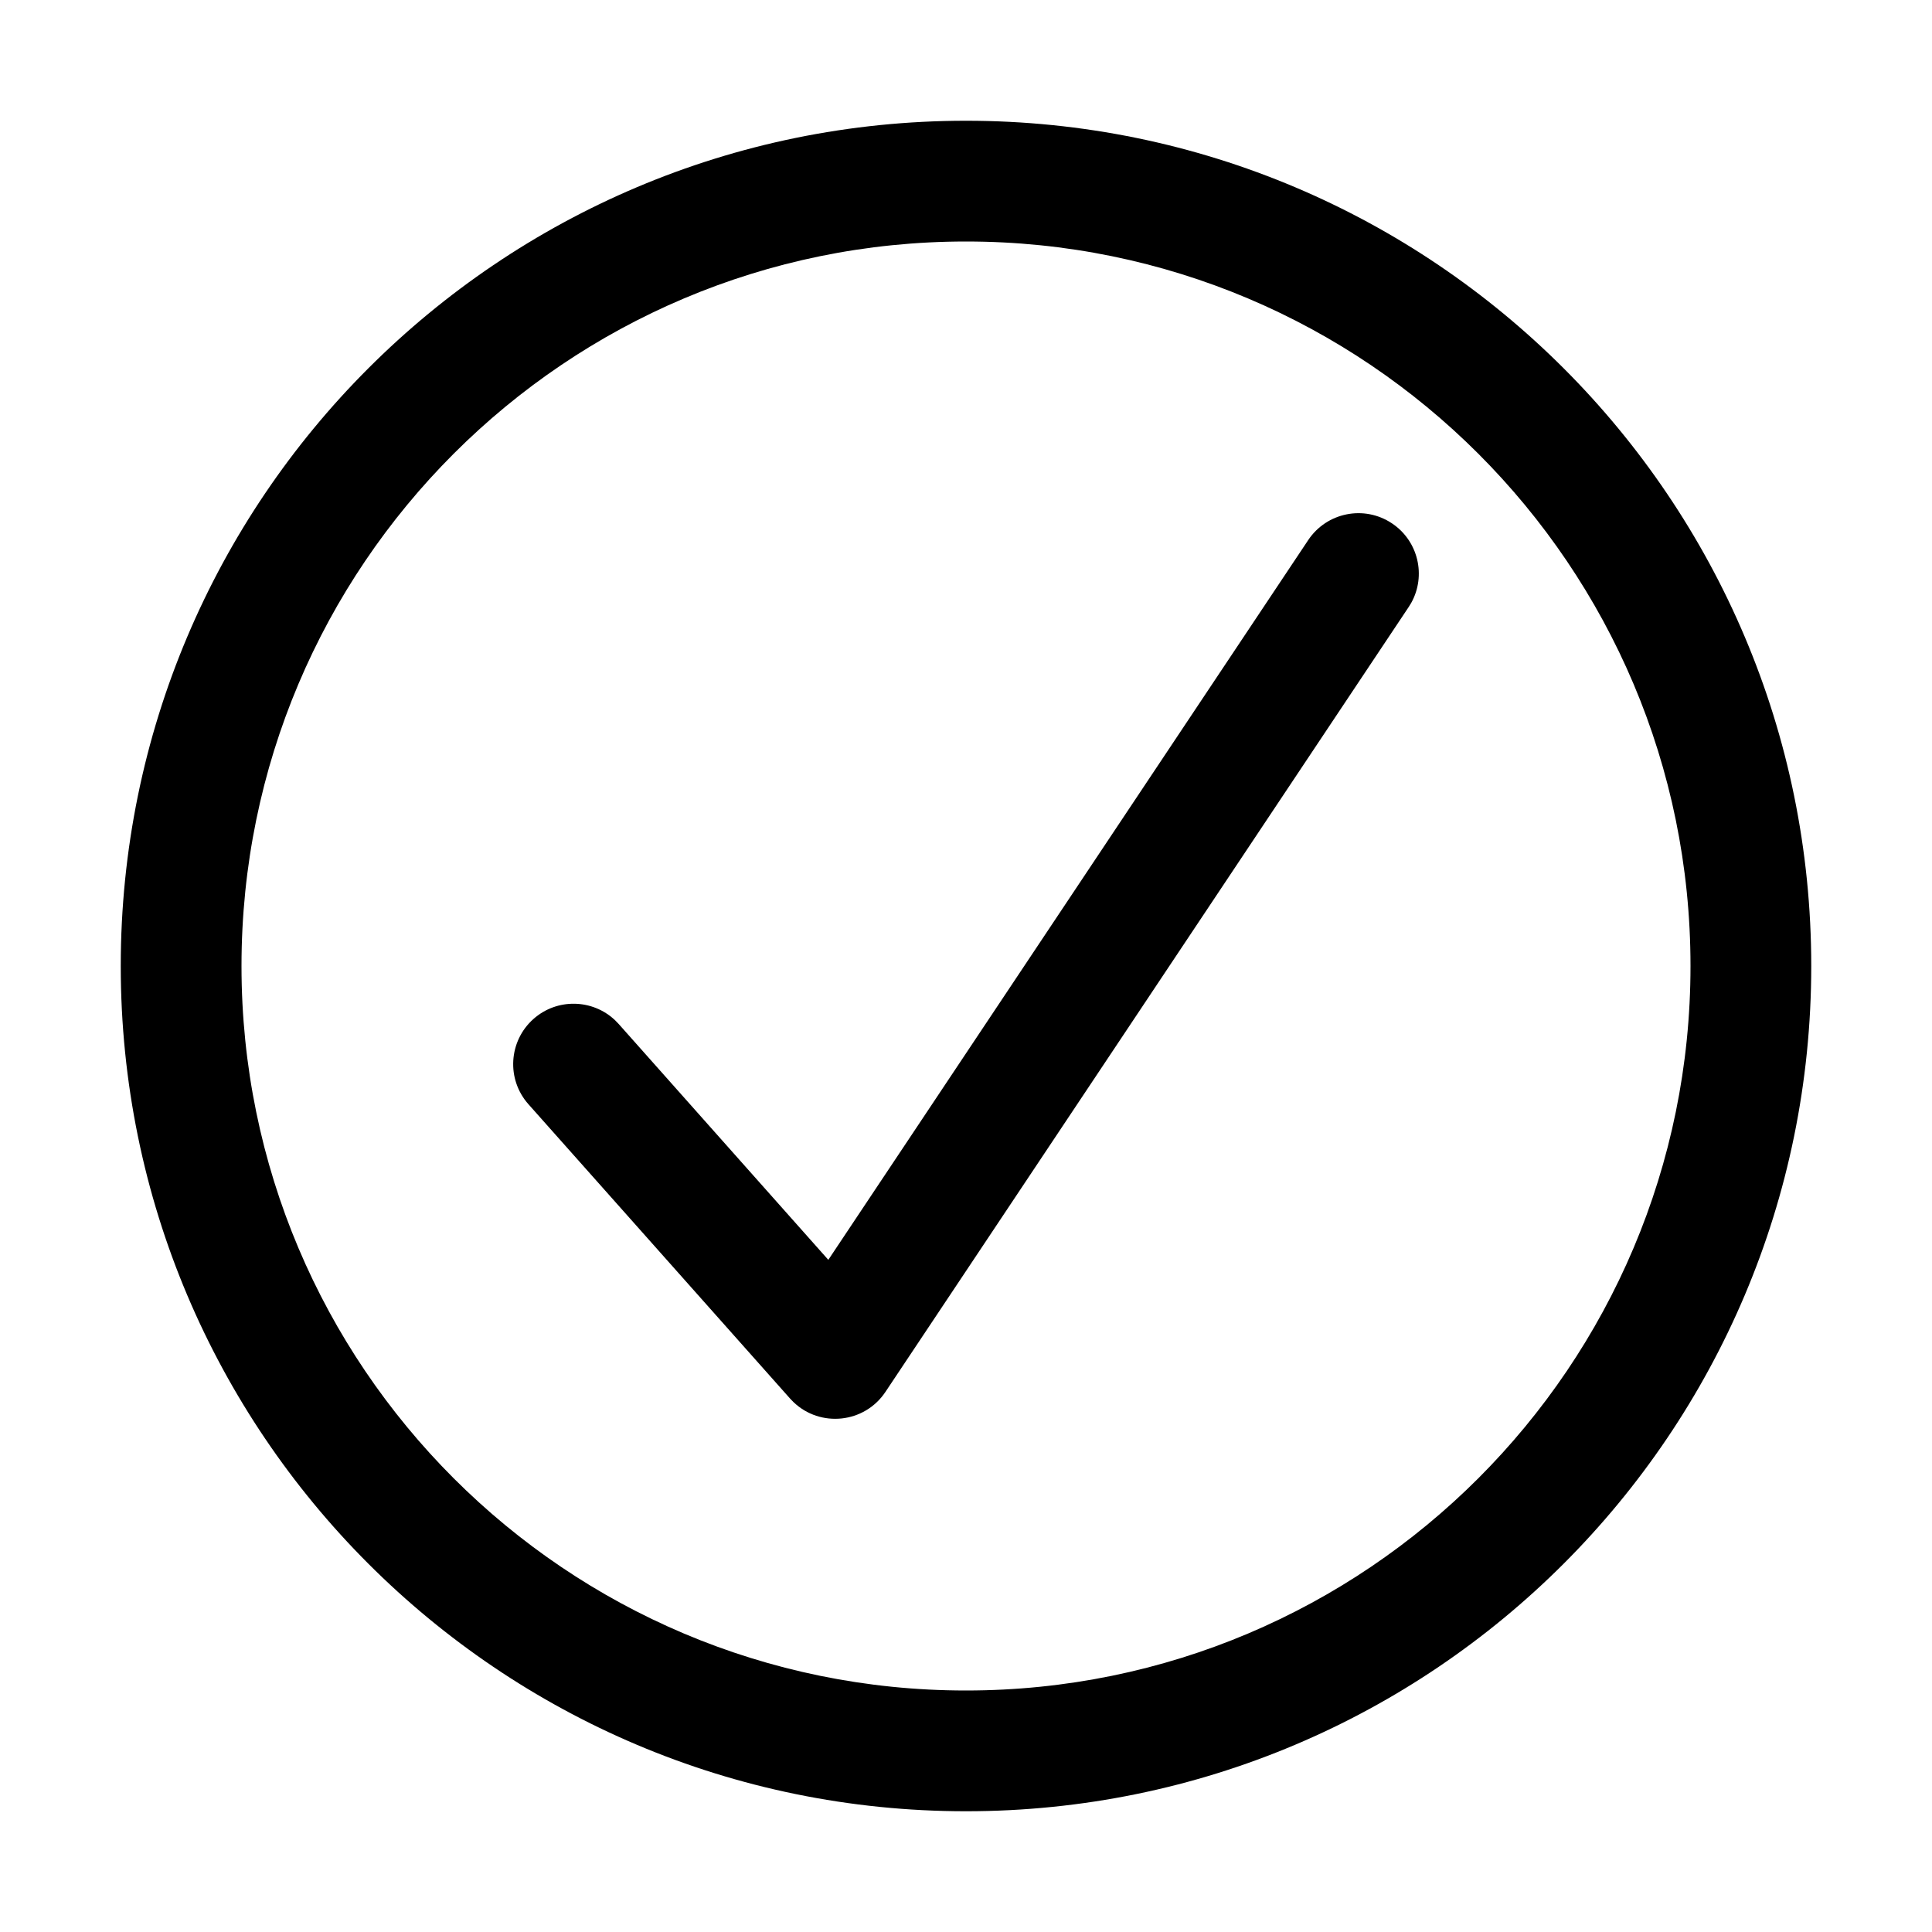 <?xml version="1.0" encoding="UTF-8"?>
<svg width="64px" height="64px" viewBox="0 0 64 64" version="1.1" xmlns="http://www.w3.org/2000/svg" xmlns:xlink="http://www.w3.org/1999/xlink">
    <title>complete</title>
    <g id="complete" stroke="none" stroke-width="1" fill="none" fill-rule="evenodd">
        <path d="M32,4 C47.464,4 60,16.536 60,32 C60,47.464 47.464,60 32,60 C16.536,60 4,47.464 4,32 C4,16.536 16.536,4 32,4 Z M32,8 C18.745,8 8,18.745 8,32 C8,45.255 18.745,56 32,56 C45.255,56 56,45.255 56,32 C56,18.745 45.255,8 32,8 Z" id="Oval-2" fill="#000000" fill-rule="nonzero"></path>
        <path d="M43.336,17.891 C43.949,16.972 45.19,16.723 46.109,17.336 C46.983,17.918 47.25,19.068 46.75,19.969 L46.664,20.109 L29.331,46.109 C28.634,47.154 27.171,47.297 26.284,46.445 L26.172,46.329 L17.505,36.579 C16.771,35.753 16.846,34.489 17.671,33.755 C18.453,33.06 19.629,33.09 20.375,33.797 L20.495,33.921 L27.439,41.734 L43.336,17.891 Z" id="Path-142" fill="#000000"></path>
    </g>
</svg>